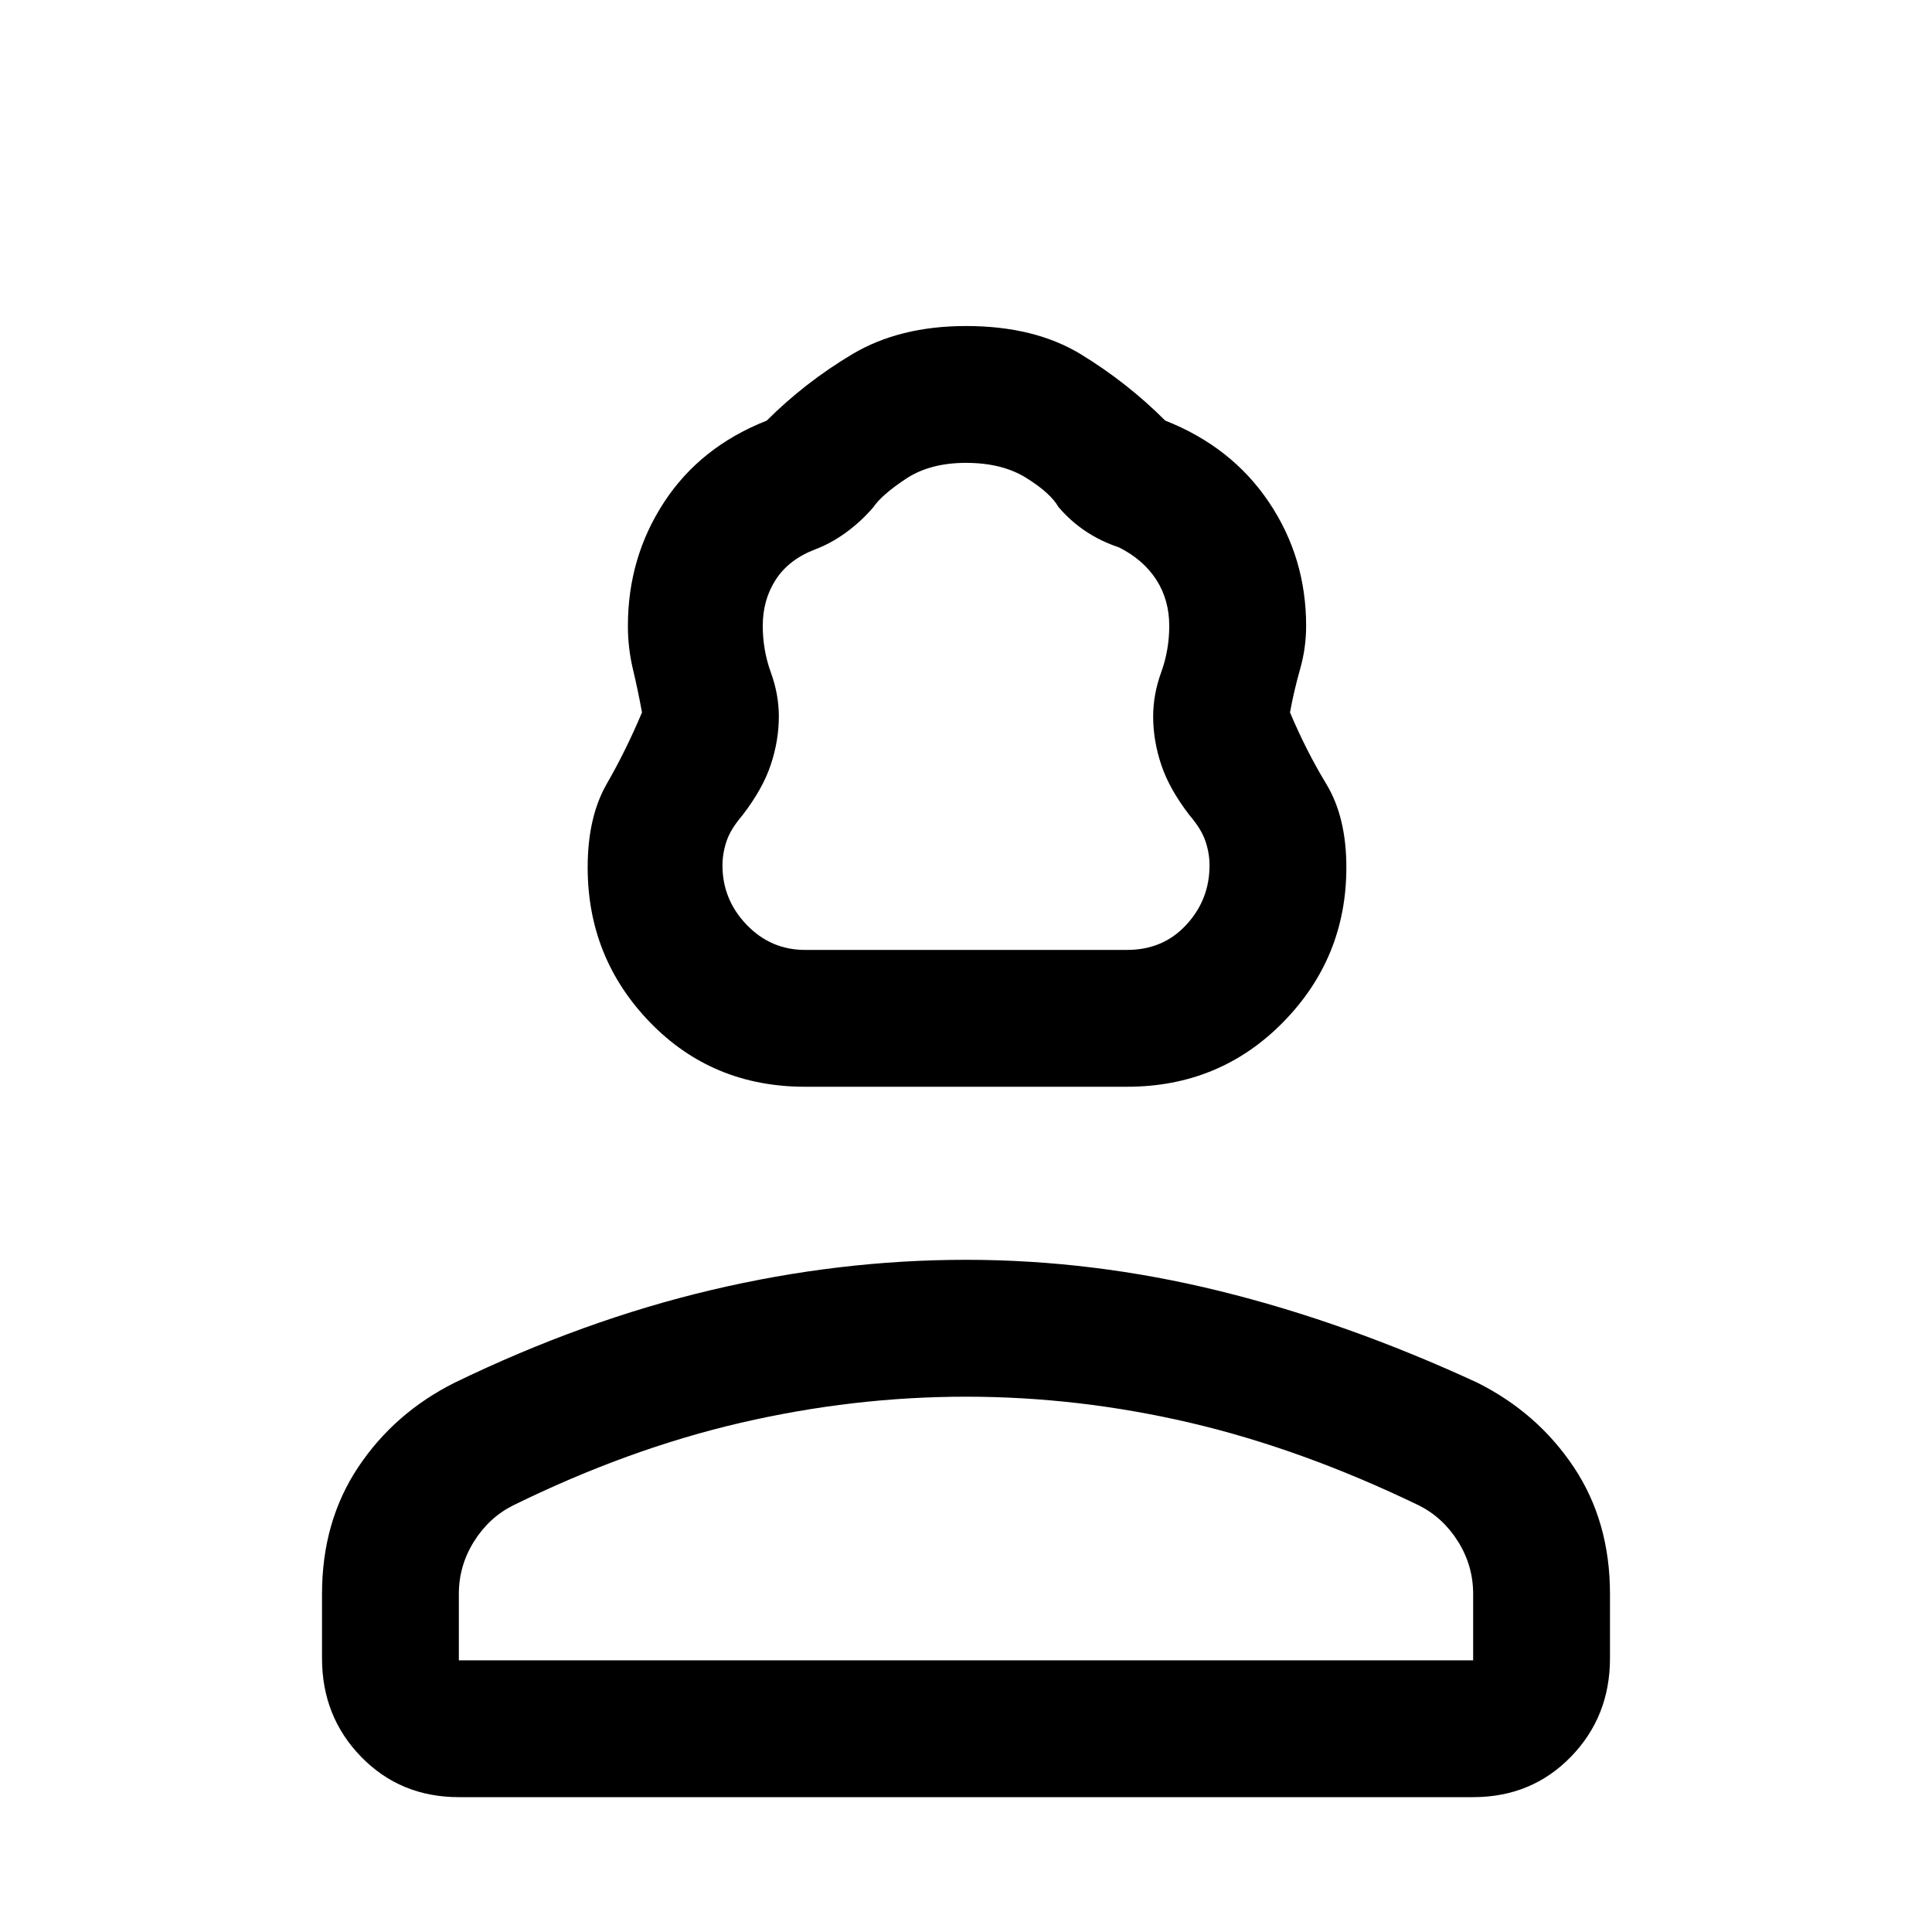 <svg xmlns="http://www.w3.org/2000/svg" height="40" width="40"><path d="M16.667 22.5q-1.917 0-3.209-1.333-1.291-1.334-1.291-3.209 0-1.041.395-1.729.396-.687.73-1.479-.084-.458-.188-.896-.104-.437-.104-.896 0-1.416.75-2.562t2.125-1.688q.792-.791 1.771-1.375.979-.583 2.354-.583 1.417 0 2.375.583.958.584 1.75 1.375 1.375.542 2.146 1.688.771 1.146.771 2.562 0 .459-.125.896-.125.438-.209.896.334.792.75 1.479.417.688.417 1.729 0 1.875-1.313 3.209Q25.25 22.5 23.333 22.5Zm0-2.833h6.666q.75 0 1.229-.521.48-.521.48-1.229 0-.25-.084-.5-.083-.25-.333-.542-.417-.542-.583-1.042-.167-.5-.167-1 0-.458.167-.916.166-.459.166-.959 0-.541-.27-.958-.271-.417-.771-.667-.375-.125-.688-.333-.312-.208-.562-.5-.167-.292-.667-.604-.5-.313-1.25-.313t-1.25.334q-.5.333-.667.583-.25.292-.562.521-.313.229-.646.354-.542.208-.813.625-.27.417-.27.958 0 .5.166.959.167.458.167.916 0 .5-.167 1-.166.5-.583 1.042-.25.292-.333.542-.084.25-.084.5 0 .708.5 1.229.5.521 1.209.521ZM9.5 37.208q-1.208 0-2.021-.833-.812-.833-.812-2.042V33q0-1.5.75-2.625t2-1.75q2.666-1.292 5.312-1.917 2.646-.625 5.271-.625t5.25.646q2.625.646 5.333 1.896 1.25.625 2 1.75t.75 2.625v1.333q0 1.209-.812 2.042-.813.833-2.021.833Zm0-2.833h21V33q0-.583-.312-1.083-.313-.5-.813-.75-2.417-1.167-4.729-1.709-2.313-.541-4.646-.541-2.333 0-4.667.541Q13 30 10.625 31.167q-.5.25-.813.75-.312.5-.312 1.083Zm10.5 0Zm0-14.708Z"/></svg>